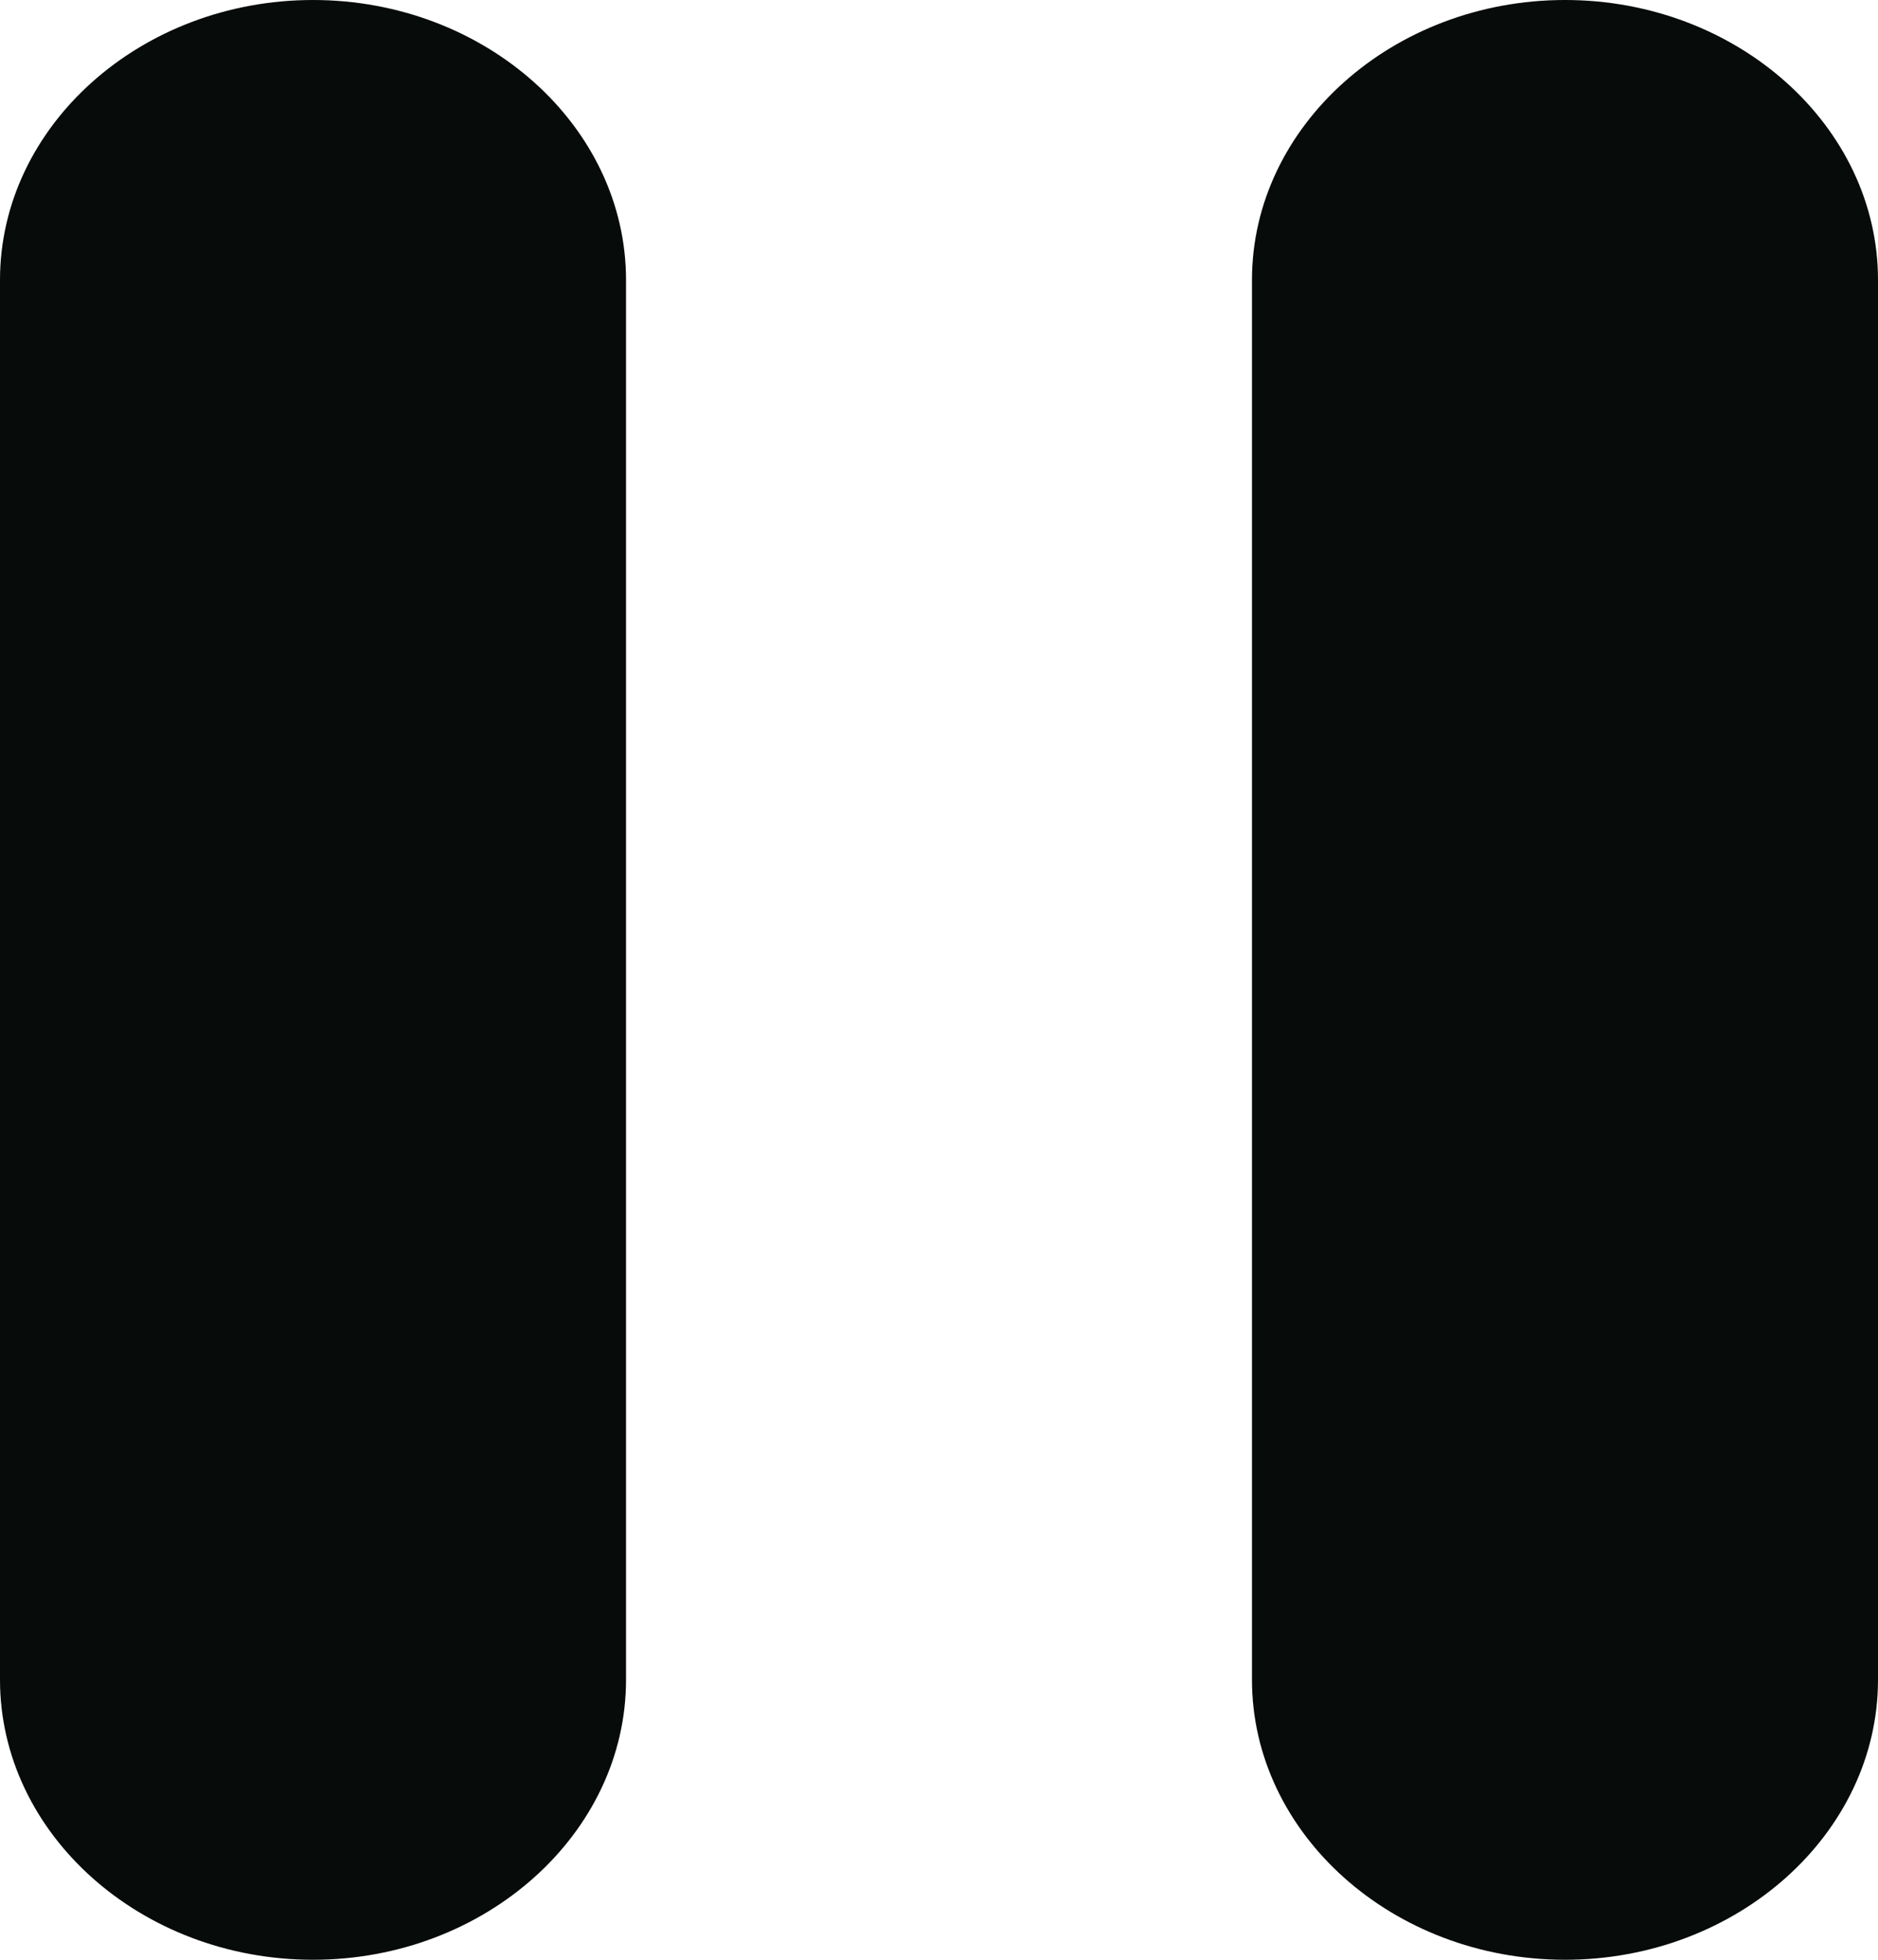 <svg width="23" height="24" viewBox="0 0 23 24" fill="none" xmlns="http://www.w3.org/2000/svg">
<path d="M3.833 24C5.942 24 7.667 22.457 7.667 20.571V3.429C7.667 1.543 5.942 0 3.833 0C1.725 0 0 1.543 0 3.429V20.571C0 22.457 1.725 24 3.833 24ZM15.333 3.429V20.571C15.333 22.457 17.058 24 19.167 24C21.275 24 23 22.457 23 20.571V3.429C23 1.543 21.275 0 19.167 0C17.058 0 15.333 1.543 15.333 3.429Z" fill="#070B0A"/>
</svg>
